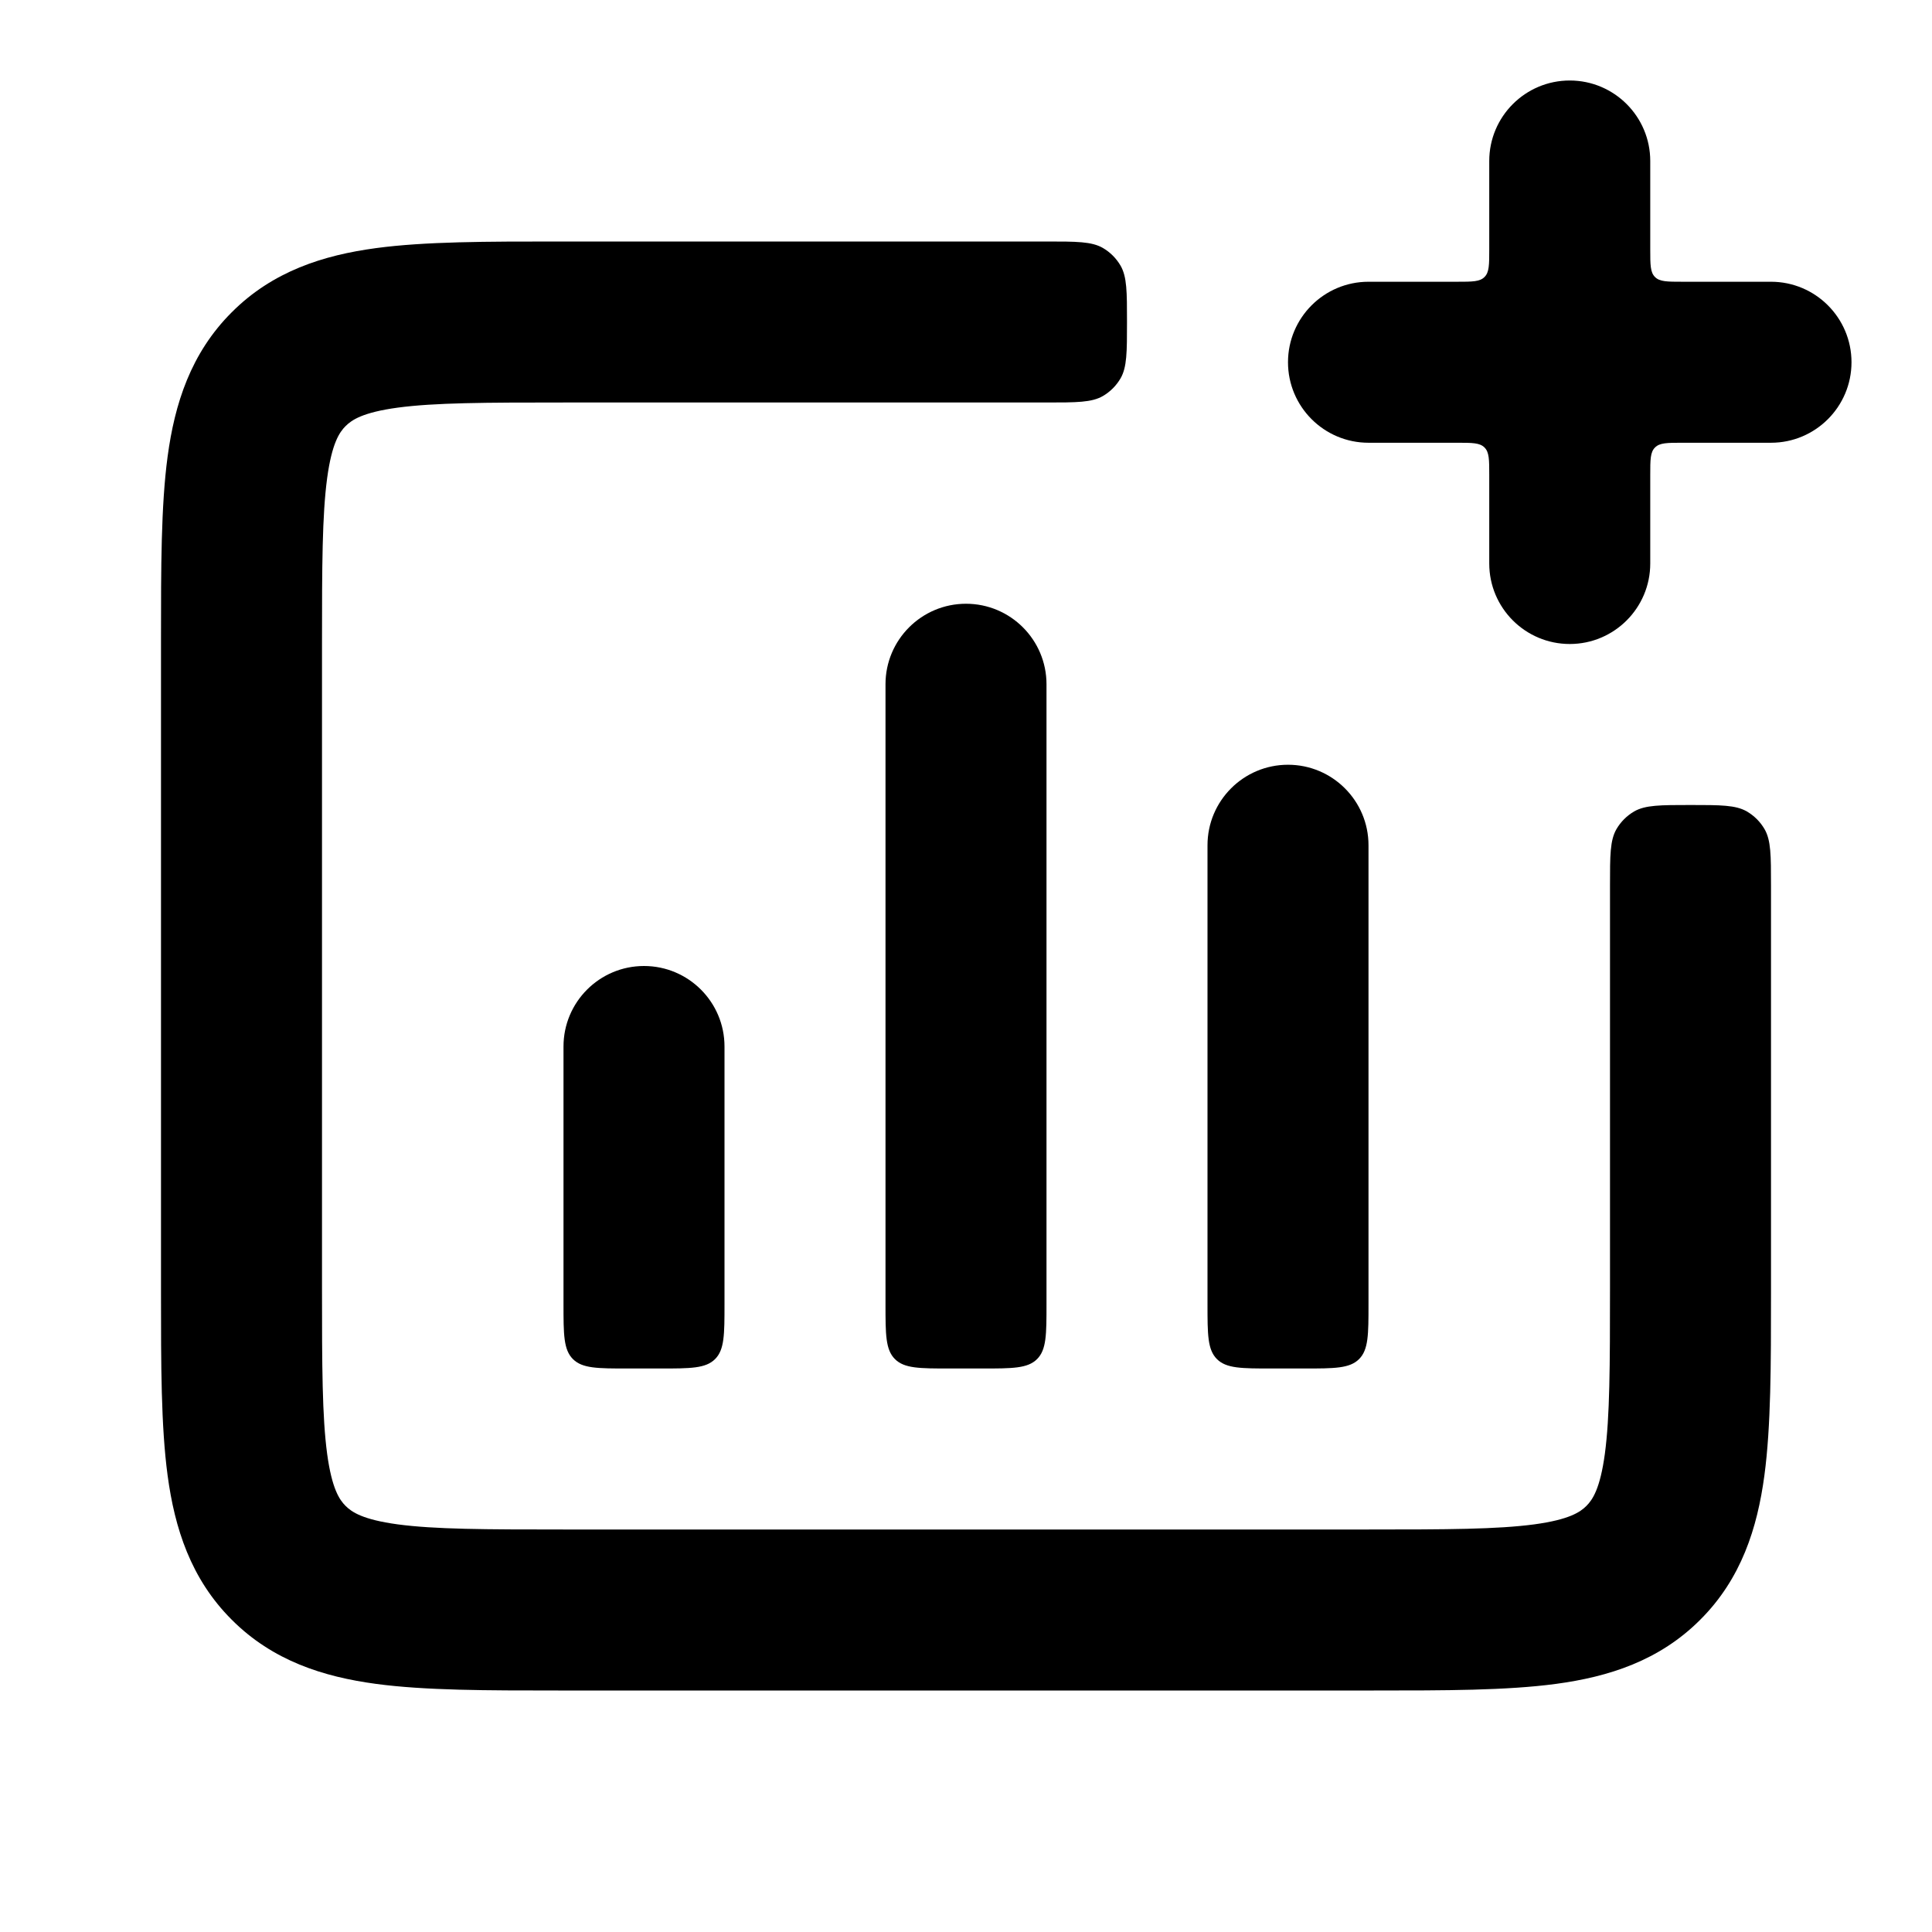 <svg width="24" height="24" viewBox="0 0 24 24" fill="none" xmlns="http://www.w3.org/2000/svg">
<path d="M20.5 2C20.5 1.448 20.052 1 19.5 1C18.948 1 18.5 1.448 18.5 2V3.1C18.5 3.289 18.5 3.383 18.441 3.441C18.383 3.5 18.289 3.5 18.1 3.5H17C16.448 3.5 16 3.948 16 4.5C16 5.052 16.448 5.5 17 5.5H18.1C18.289 5.5 18.383 5.5 18.441 5.559C18.5 5.617 18.5 5.711 18.5 5.9V7C18.5 7.552 18.948 8 19.5 8C20.052 8 20.5 7.552 20.5 7V5.9C20.5 5.711 20.5 5.617 20.559 5.559C20.617 5.5 20.711 5.5 20.9 5.5H22C22.552 5.5 23 5.052 23 4.5C23 3.948 22.552 3.5 22 3.5H20.9C20.711 3.5 20.617 3.5 20.559 3.441C20.5 3.383 20.5 3.289 20.5 3.1V2Z" fill="currentColor"/>
<path d="M13 3C13.374 3 13.561 3 13.7 3.08C13.791 3.133 13.867 3.209 13.92 3.3C14 3.439 14 3.626 14 4C14 4.374 14 4.561 13.92 4.7C13.867 4.791 13.791 4.867 13.7 4.92C13.561 5 13.374 5 13 5L7 5C6.029 5 5.401 5.002 4.939 5.064C4.505 5.123 4.369 5.217 4.293 5.293C4.217 5.369 4.123 5.505 4.064 5.939C4.002 6.401 4 7.029 4 8L4 16C4 16.971 4.002 17.599 4.064 18.061C4.123 18.495 4.217 18.631 4.293 18.707C4.369 18.783 4.505 18.877 4.939 18.936C5.401 18.998 6.029 19 7 19H17C17.971 19 18.599 18.998 19.061 18.936C19.495 18.877 19.631 18.783 19.707 18.707C19.783 18.631 19.877 18.495 19.936 18.061C19.998 17.599 20 16.971 20 16V11C20 10.626 20 10.439 20.08 10.3C20.133 10.209 20.209 10.133 20.3 10.08C20.439 10 20.626 10 21 10C21.374 10 21.561 10 21.7 10.08C21.791 10.133 21.867 10.209 21.92 10.3C22 10.439 22 10.626 22 11V16.066C22 16.952 22 17.716 21.918 18.328C21.83 18.983 21.631 19.612 21.121 20.121C20.612 20.631 19.983 20.83 19.328 20.918C18.716 21 17.952 21 17.066 21H6.934C6.048 21 5.284 21 4.672 20.918C4.017 20.83 3.388 20.631 2.879 20.121C2.369 19.612 2.17 18.983 2.082 18.328C2 17.716 2 16.952 2 16.066L2 7.934C2 7.048 2 6.284 2.082 5.672C2.17 5.017 2.369 4.388 2.879 3.879C3.388 3.369 4.017 3.17 4.672 3.082C5.284 3 6.048 3 6.934 3L13 3Z" fill="currentColor"/>
<path d="M13 8.5C13 7.948 12.552 7.5 12 7.5C11.448 7.5 11 7.948 11 8.5V16.2C11 16.577 11 16.766 11.117 16.883C11.234 17 11.423 17 11.8 17H12.2C12.577 17 12.766 17 12.883 16.883C13 16.766 13 16.577 13 16.2V8.5Z" fill="currentColor"/>
<path d="M16.2 17C16.577 17 16.766 17 16.883 16.883C17 16.766 17 16.577 17 16.2L17 10.5C17 9.948 16.552 9.5 16 9.5C15.448 9.5 15 9.948 15 10.5V16.2C15 16.577 15 16.766 15.117 16.883C15.234 17 15.423 17 15.8 17H16.2Z" fill="currentColor"/>
<path d="M7 16.2C7 16.577 7 16.766 7.117 16.883C7.234 17 7.423 17 7.8 17H8.2C8.577 17 8.766 17 8.883 16.883C9 16.766 9 16.577 9 16.2L9 13C9 12.448 8.552 12 8 12C7.448 12 7 12.448 7 13V16.2Z" fill="currentColor"/>
</svg>
